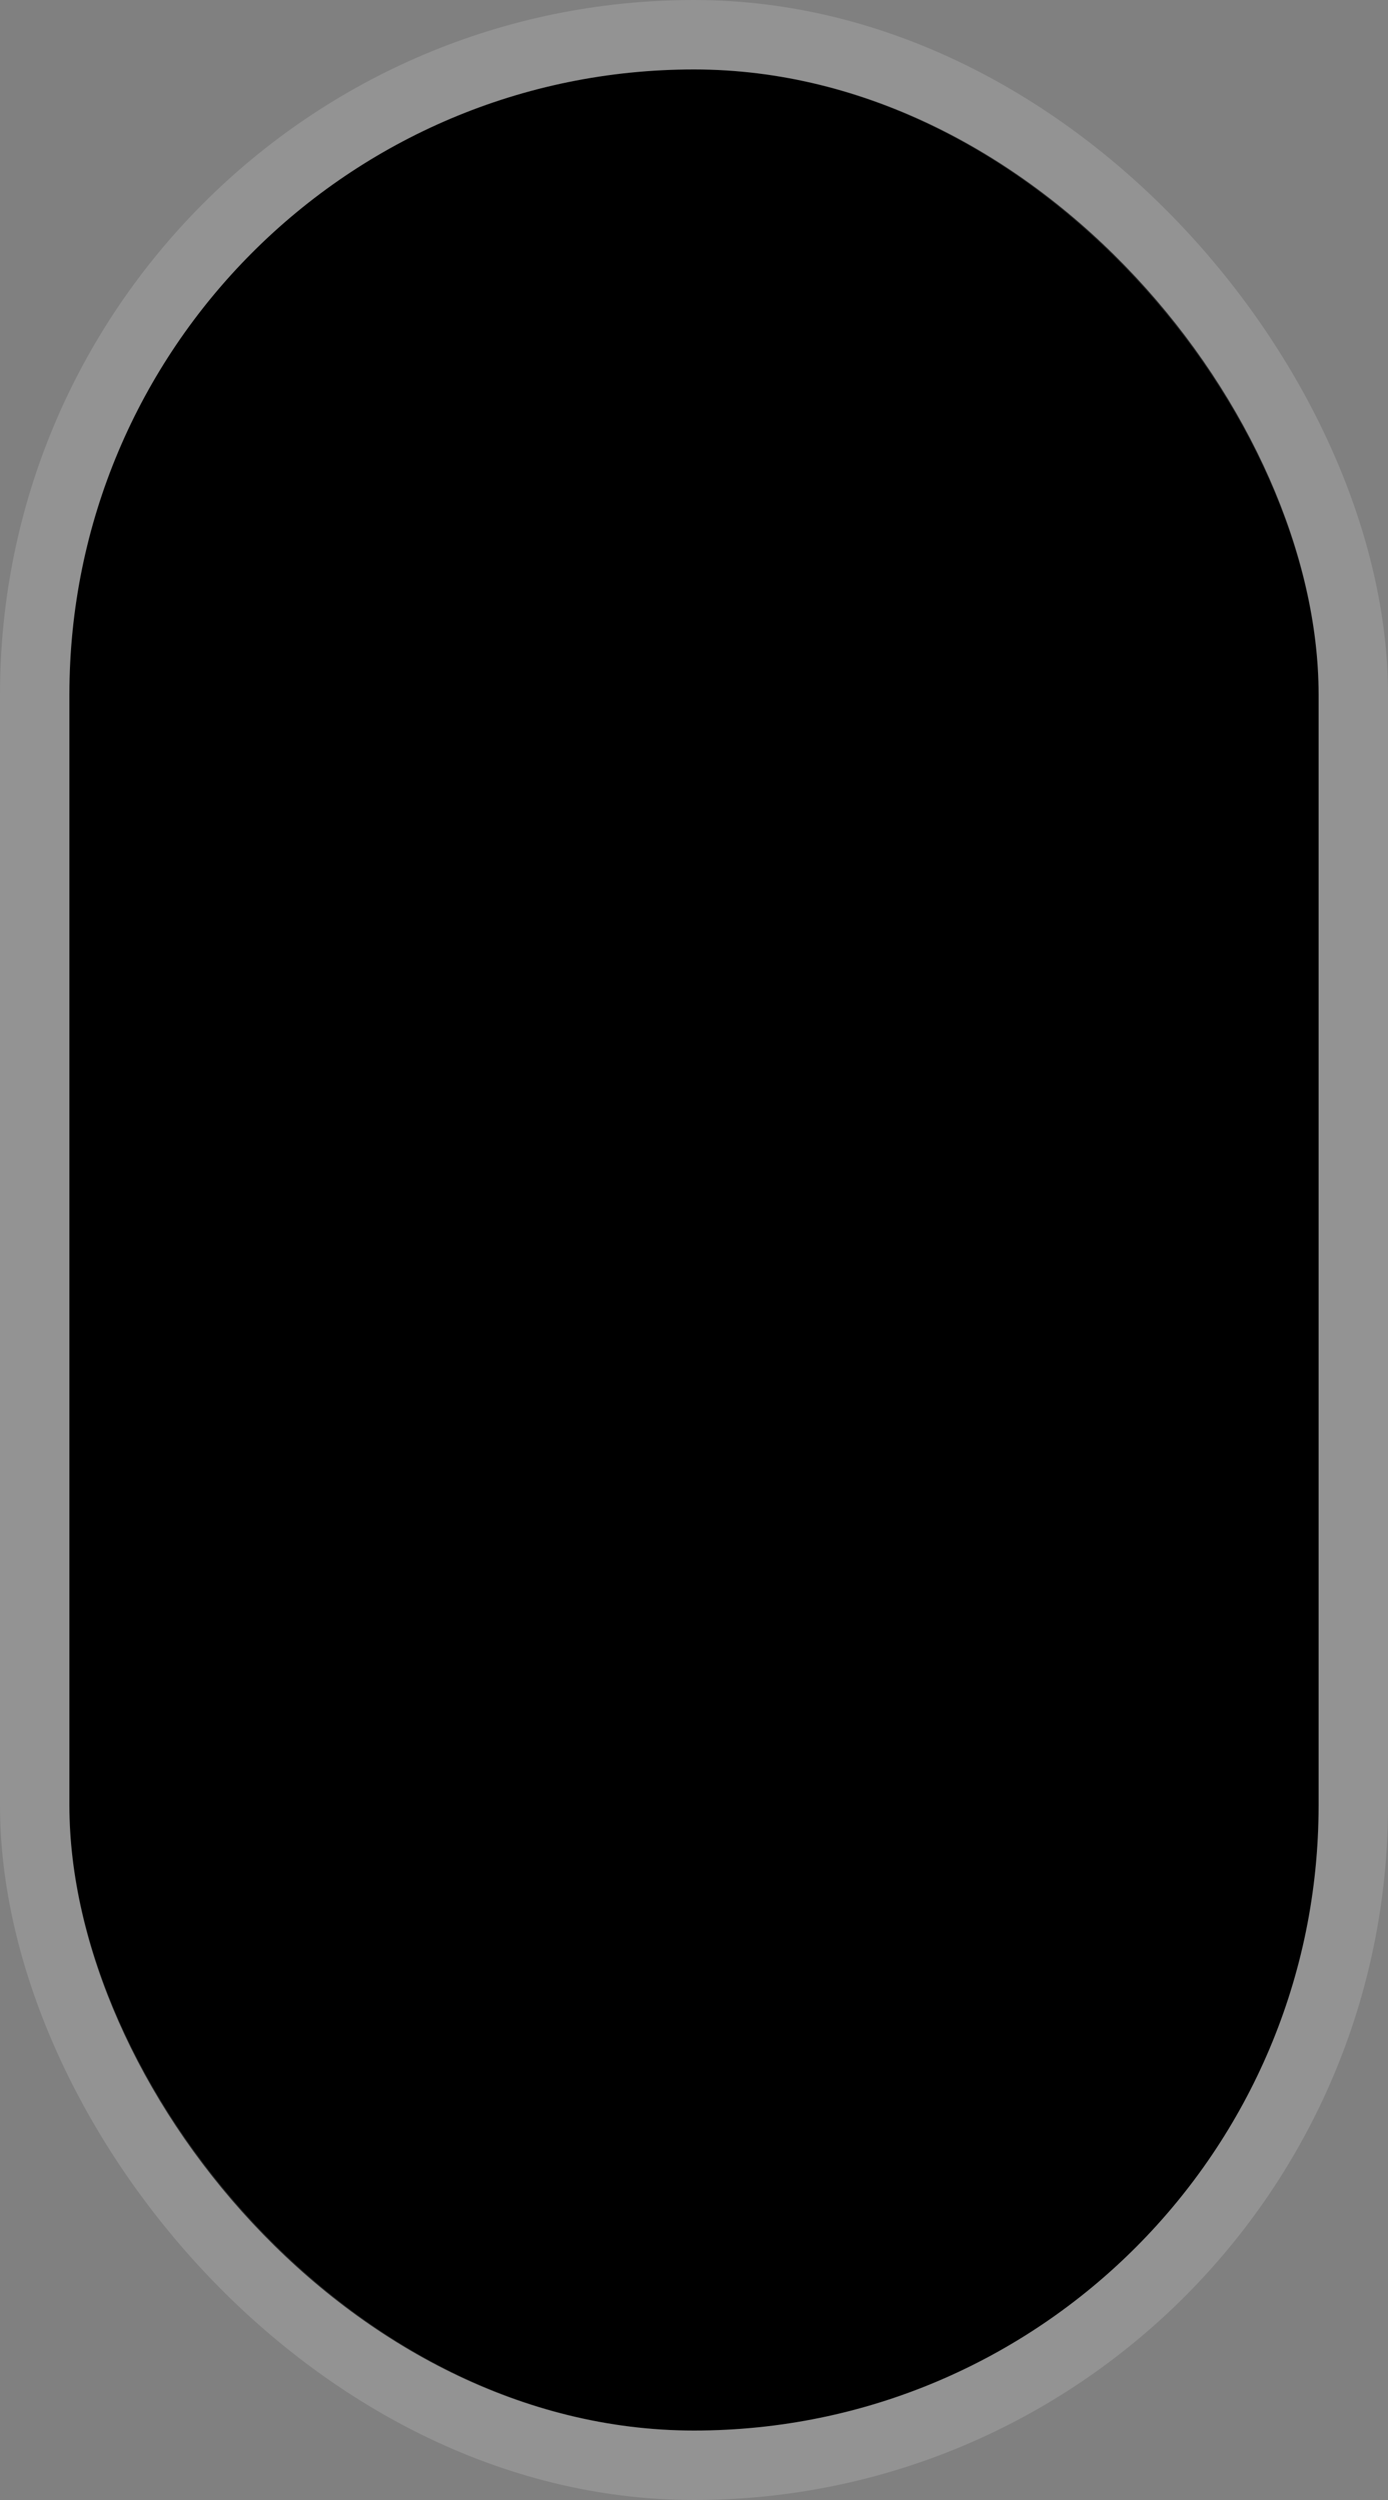 <svg width="20" height="36" viewBox="0 0 20 36" fill="none" xmlns="http://www.w3.org/2000/svg">
<rect x="0" y="0" width="20" height="36" fill="#808080" stroke="none"/>
<rect x="1" y="1" width="18" height="34" rx="9" fill="black"/>
<rect x="0.5" y="0.5" width="19" height="35" rx="9.5" stroke="white" stroke-opacity="0.15"/>
</svg>

